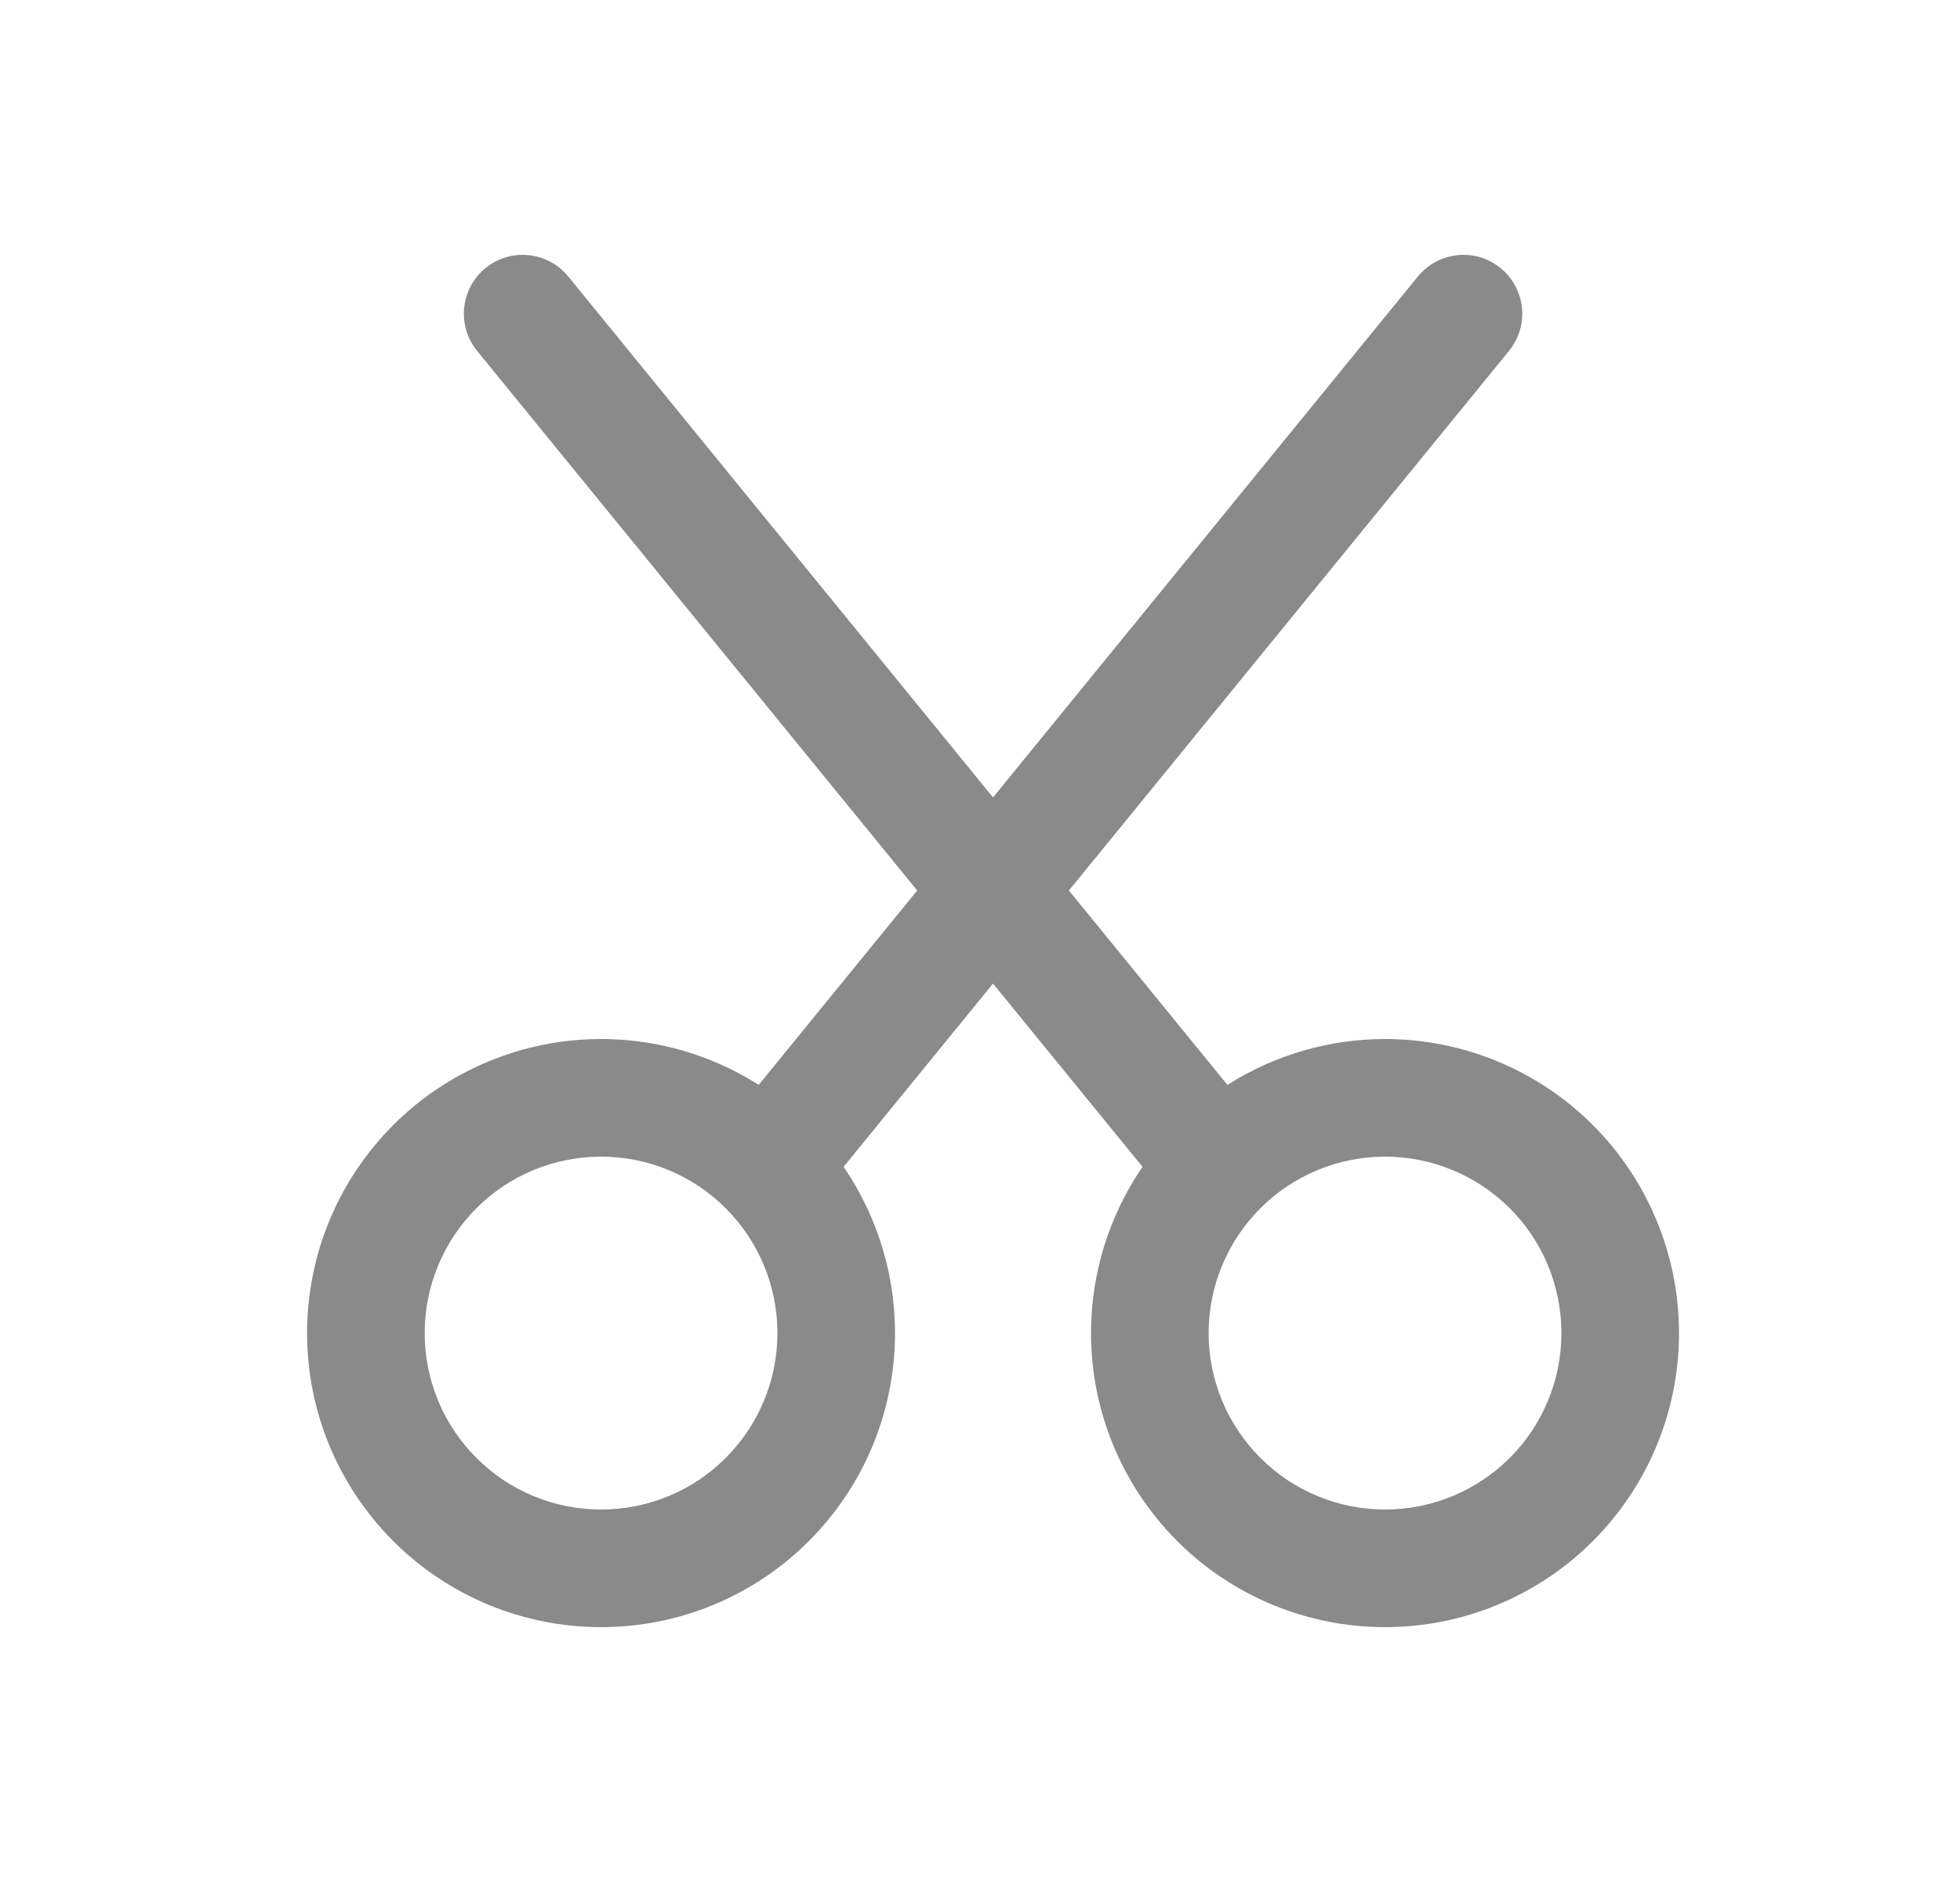 <svg width="25" height="24" viewBox="0 0 25 24" fill="none" xmlns="http://www.w3.org/2000/svg">
<path fill-rule="evenodd" clip-rule="evenodd" d="M19.14 3.419C19.462 3.681 19.509 4.153 19.248 4.474L13.634 11.356L15.656 13.835C16.252 13.456 16.949 13.25 17.666 13.25C18.661 13.25 19.615 13.645 20.318 14.348C21.021 15.052 21.416 16.005 21.416 17C21.416 17.995 21.021 18.948 20.318 19.652C19.615 20.355 18.661 20.75 17.666 20.75C16.672 20.75 15.718 20.355 15.015 19.652C14.312 18.948 13.916 17.995 13.916 17C13.916 16.238 14.148 15.5 14.573 14.88L12.666 12.543L10.76 14.88C10.907 15.094 11.031 15.324 11.131 15.565C11.319 16.02 11.416 16.508 11.416 17C11.416 17.492 11.319 17.98 11.131 18.435C10.943 18.89 10.666 19.303 10.318 19.652C9.97 20 9.557 20.276 9.102 20.465C8.647 20.653 8.159 20.75 7.667 20.75C7.174 20.75 6.686 20.653 6.231 20.465C5.776 20.276 5.363 20 5.015 19.652C4.667 19.303 4.39 18.89 4.202 18.435C4.013 17.98 3.917 17.492 3.917 17C3.917 16.508 4.013 16.02 4.202 15.565C4.39 15.11 4.667 14.697 5.015 14.348C5.363 14 5.776 13.724 6.231 13.536C6.686 13.347 7.174 13.25 7.667 13.25C8.159 13.25 8.647 13.347 9.102 13.536C9.302 13.618 9.495 13.719 9.677 13.835L11.699 11.356L6.085 4.474C5.824 4.153 5.872 3.681 6.192 3.419C6.513 3.157 6.986 3.205 7.248 3.526L12.666 10.169L18.085 3.526C18.347 3.205 18.82 3.157 19.14 3.419ZM6.805 14.921C7.078 14.808 7.371 14.75 7.667 14.75C7.962 14.75 8.255 14.808 8.528 14.921C8.801 15.034 9.049 15.2 9.257 15.409C9.466 15.618 9.632 15.866 9.745 16.139C9.858 16.412 9.916 16.704 9.916 17C9.916 17.296 9.858 17.588 9.745 17.861C9.632 18.134 9.466 18.382 9.257 18.591C9.049 18.8 8.801 18.966 8.528 19.079C8.255 19.192 7.962 19.25 7.667 19.25C7.371 19.25 7.078 19.192 6.805 19.079C6.532 18.966 6.284 18.8 6.076 18.591C5.867 18.382 5.701 18.134 5.588 17.861C5.475 17.588 5.417 17.296 5.417 17C5.417 16.704 5.475 16.412 5.588 16.139C5.701 15.866 5.867 15.618 6.076 15.409C6.284 15.2 6.532 15.034 6.805 14.921ZM16.076 15.409C16.497 14.987 17.07 14.75 17.666 14.75C18.263 14.75 18.835 14.987 19.258 15.409C19.68 15.831 19.916 16.403 19.916 17C19.916 17.597 19.68 18.169 19.258 18.591C18.835 19.013 18.263 19.25 17.666 19.25C17.07 19.25 16.497 19.013 16.076 18.591C15.654 18.169 15.416 17.597 15.416 17C15.416 16.403 15.654 15.831 16.076 15.409Z" fill="#8A8A8A"/>
</svg>
